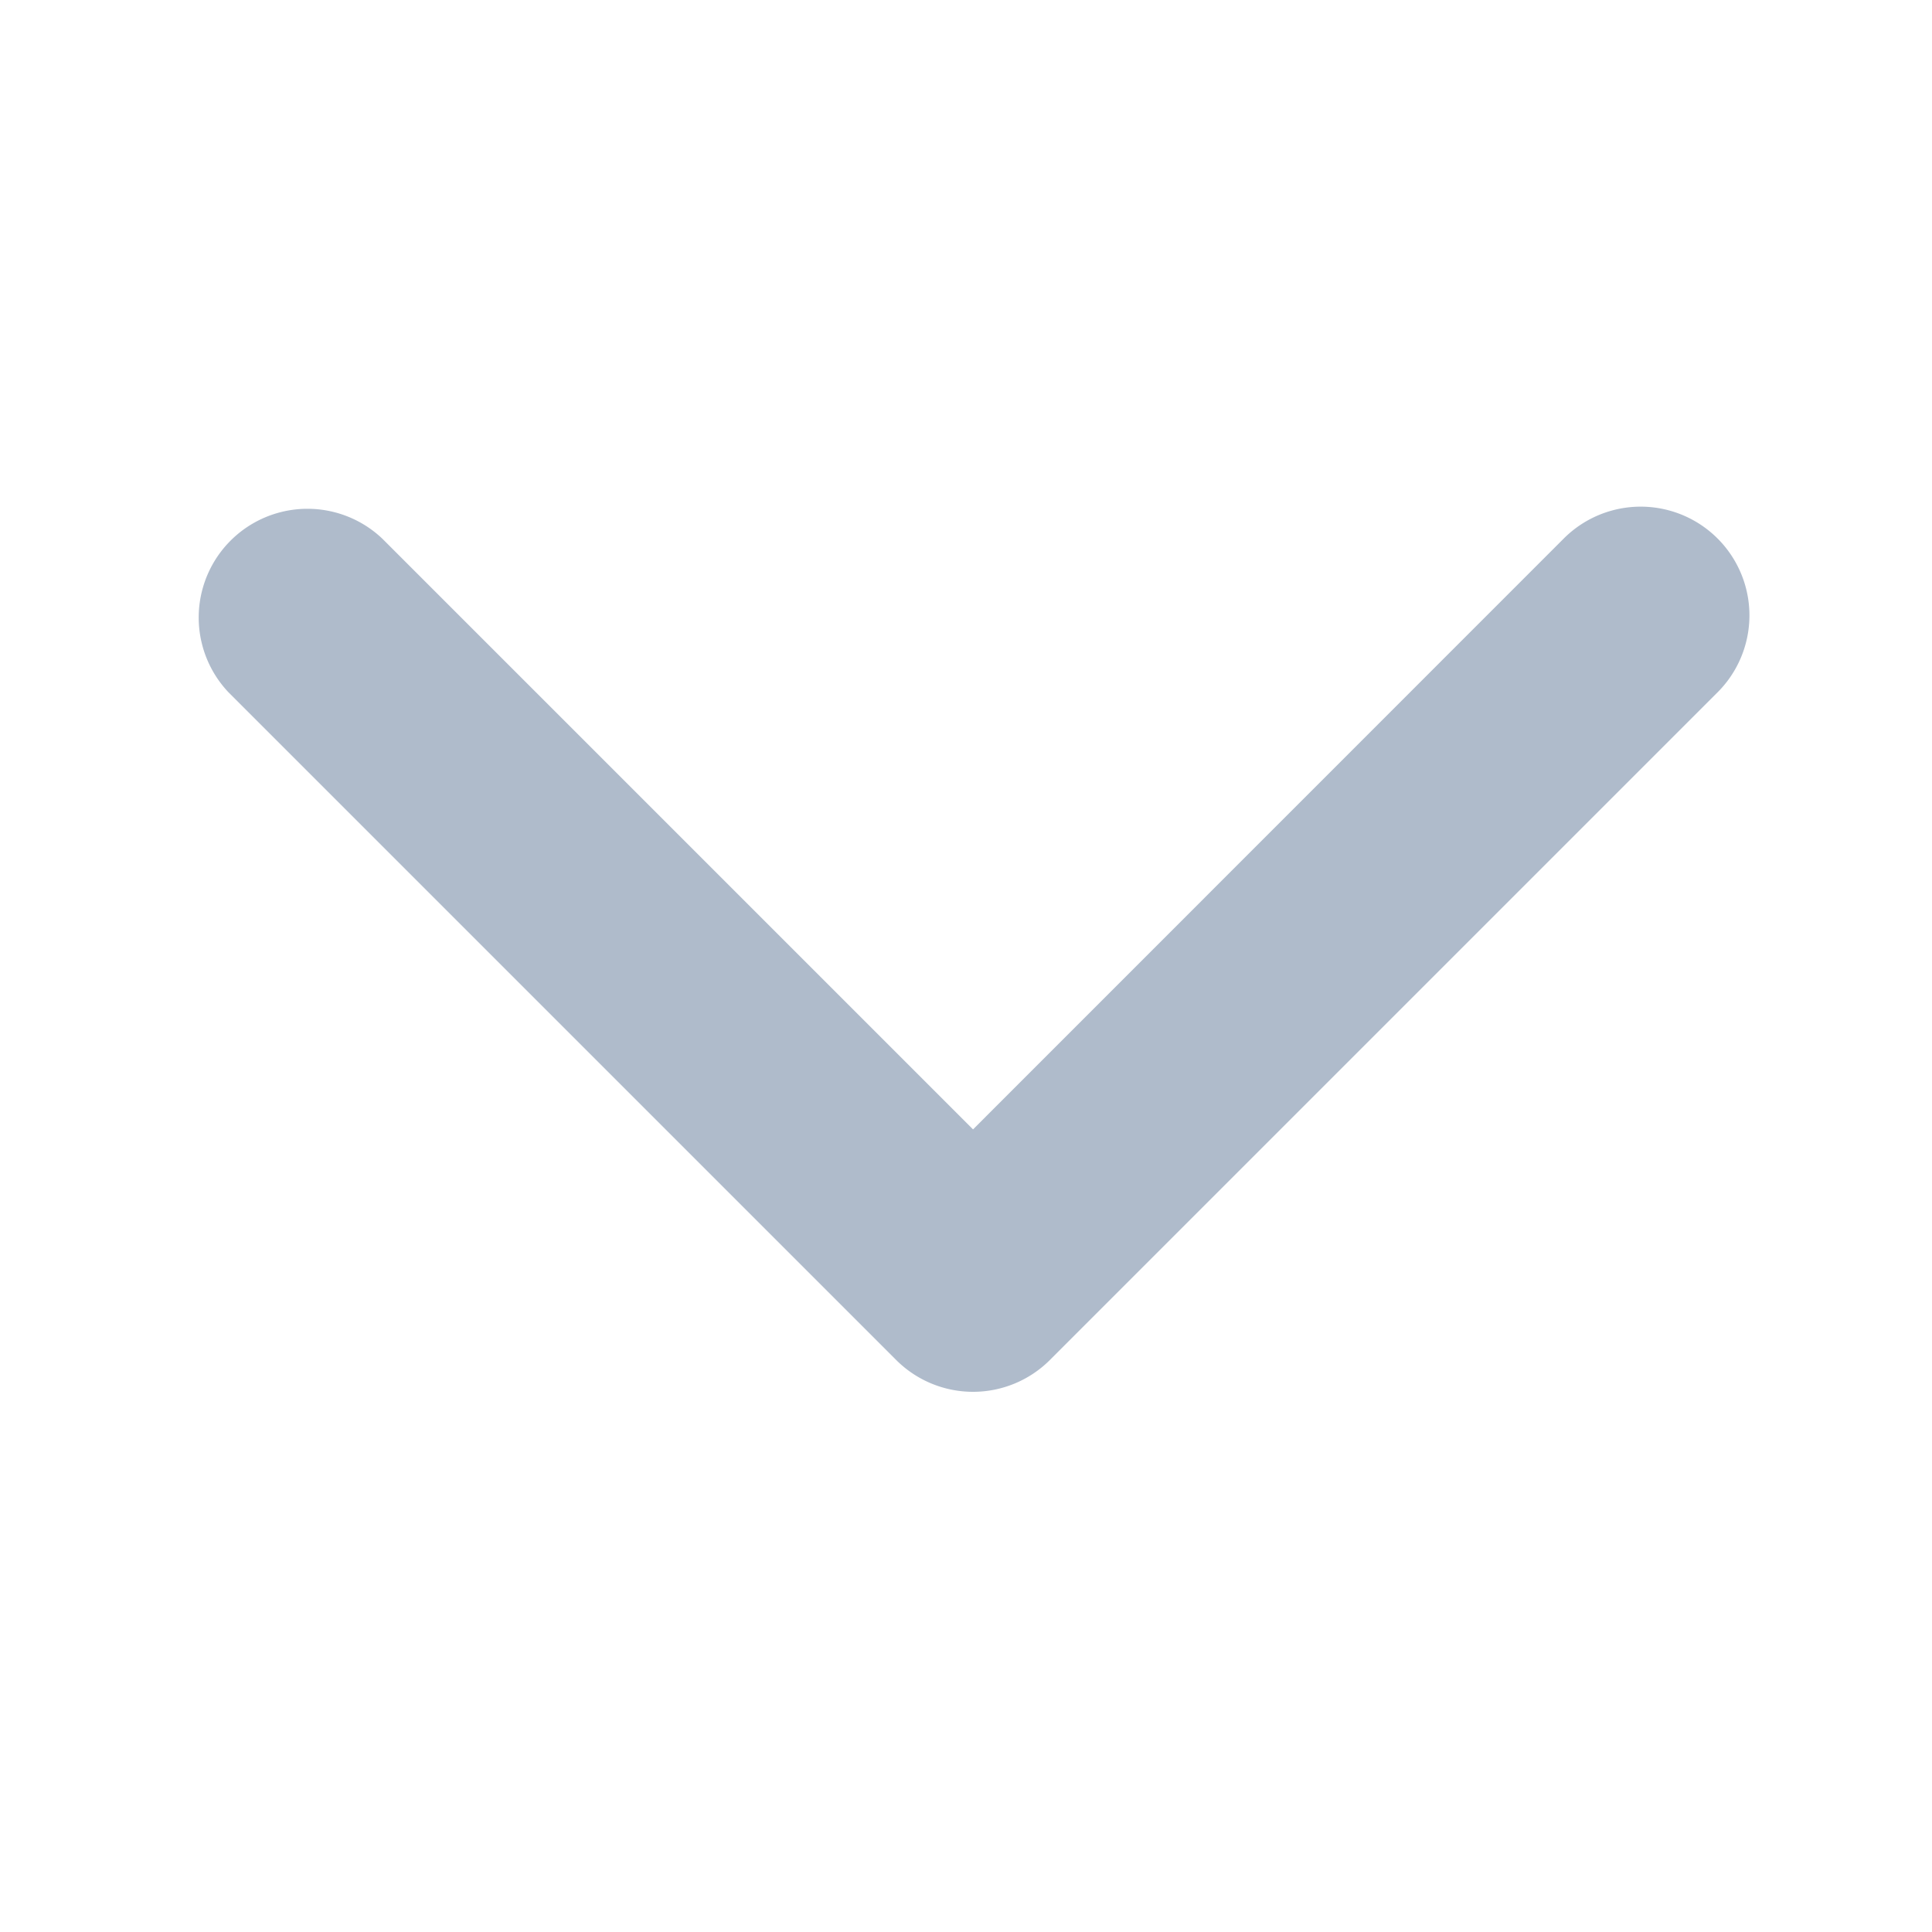 <svg xmlns="http://www.w3.org/2000/svg" width="14" height="14" viewBox="0 0 14 14">
    <g>
        <path fill="none" d="M0 0H14V14H0z" transform="translate(-681 -231) translate(681 231)"/>
        <path fill="#afbbcb" d="M103.322 6.183l-4.838 4.838a.788.788 0 0 1-1.114-1.114l4.281-4.281-4.282-4.281A.788.788 0 0 1 98.484.231l4.838 4.838a.788.788 0 0 1 0 1.114z" transform="translate(-681 -231) rotate(90 278.072 415.605)"/>
    </g>
</svg>

